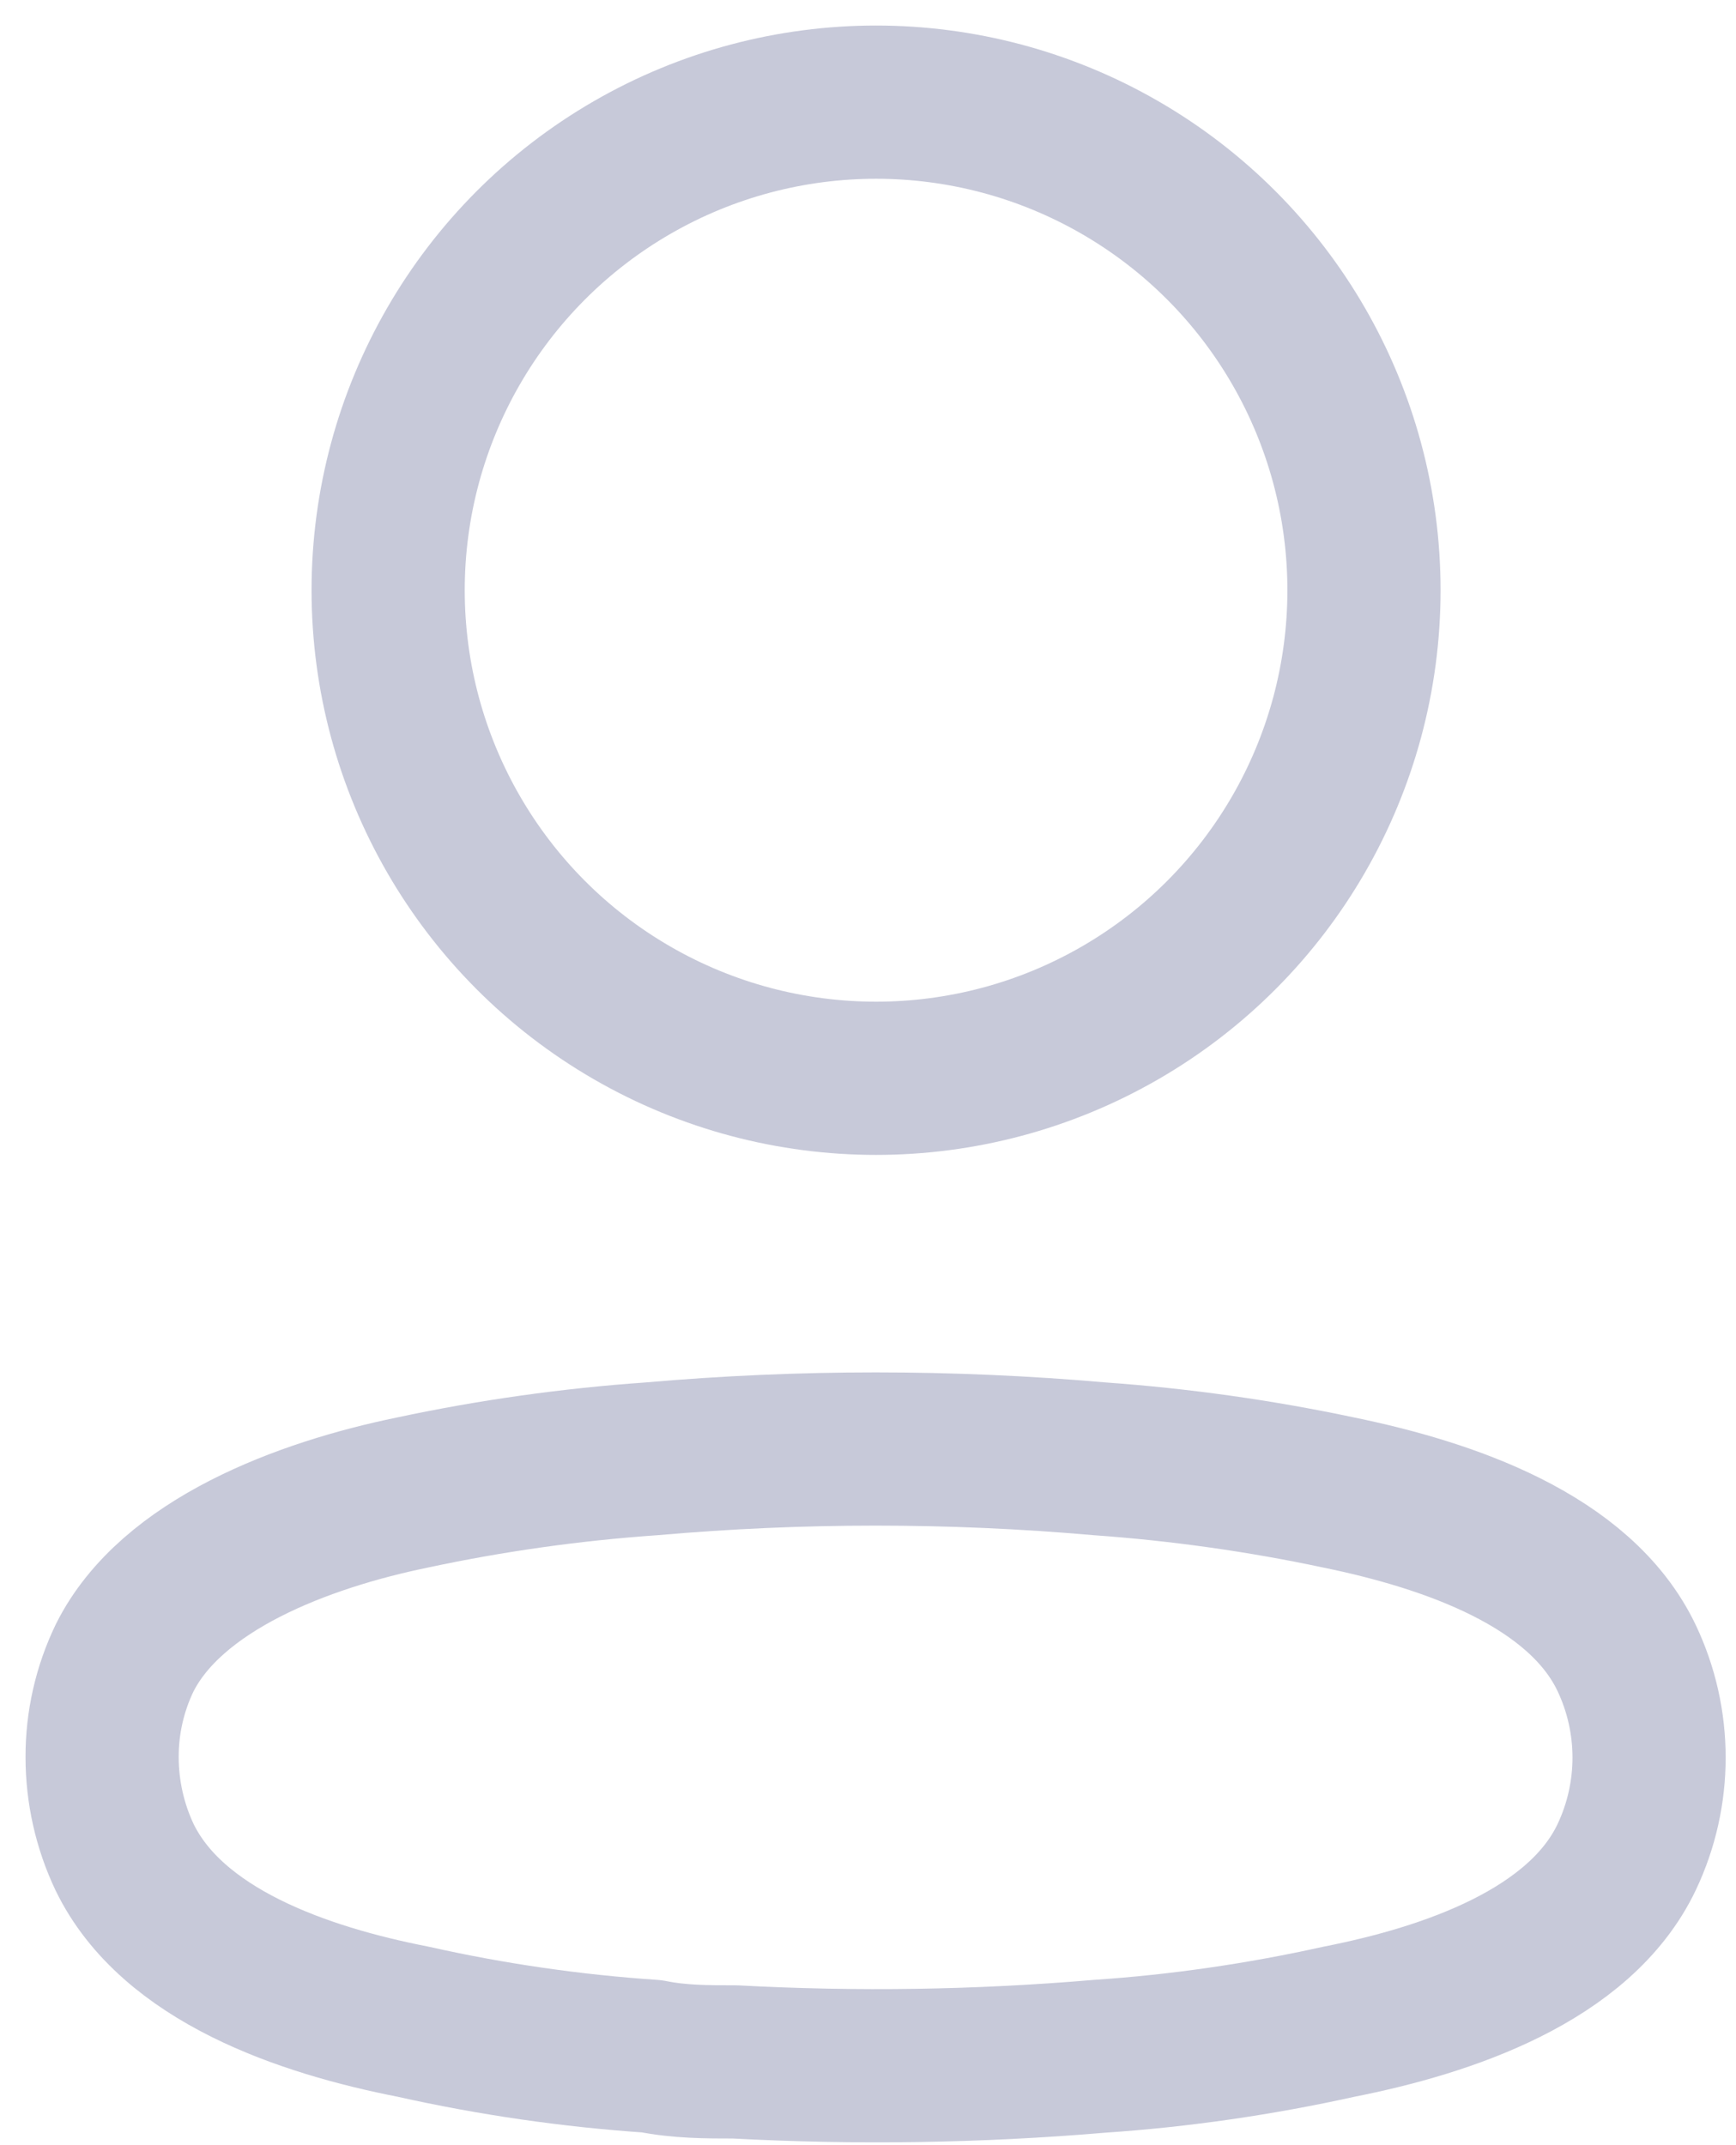 <svg width="17" height="21" viewBox="0 0 17 21" fill="none" xmlns="http://www.w3.org/2000/svg">
<circle cx="8.579" cy="5.778" r="4.778" stroke="#C7C9D9" stroke-width="1.5" stroke-linecap="round" stroke-linejoin="round"/>
<path fill-rule="evenodd" clip-rule="evenodd" d="M1 17.201C0.999 16.866 1.074 16.534 1.22 16.231C1.677 15.316 2.968 14.831 4.039 14.611C4.811 14.446 5.594 14.336 6.382 14.281C7.841 14.153 9.308 14.153 10.767 14.281C11.554 14.337 12.337 14.447 13.11 14.611C14.181 14.831 15.471 15.27 15.929 16.231C16.222 16.848 16.222 17.564 15.929 18.181C15.471 19.142 14.181 19.581 13.11 19.792C12.338 19.963 11.555 20.077 10.767 20.13C9.579 20.231 8.387 20.249 7.197 20.185C6.922 20.185 6.657 20.185 6.382 20.13C5.597 20.077 4.816 19.964 4.048 19.792C2.968 19.581 1.687 19.142 1.22 18.181C1.075 17.875 1 17.54 1 17.201Z" stroke="#C7C9D9" stroke-width="1.5" stroke-linecap="round" stroke-linejoin="round"/>
</svg>

